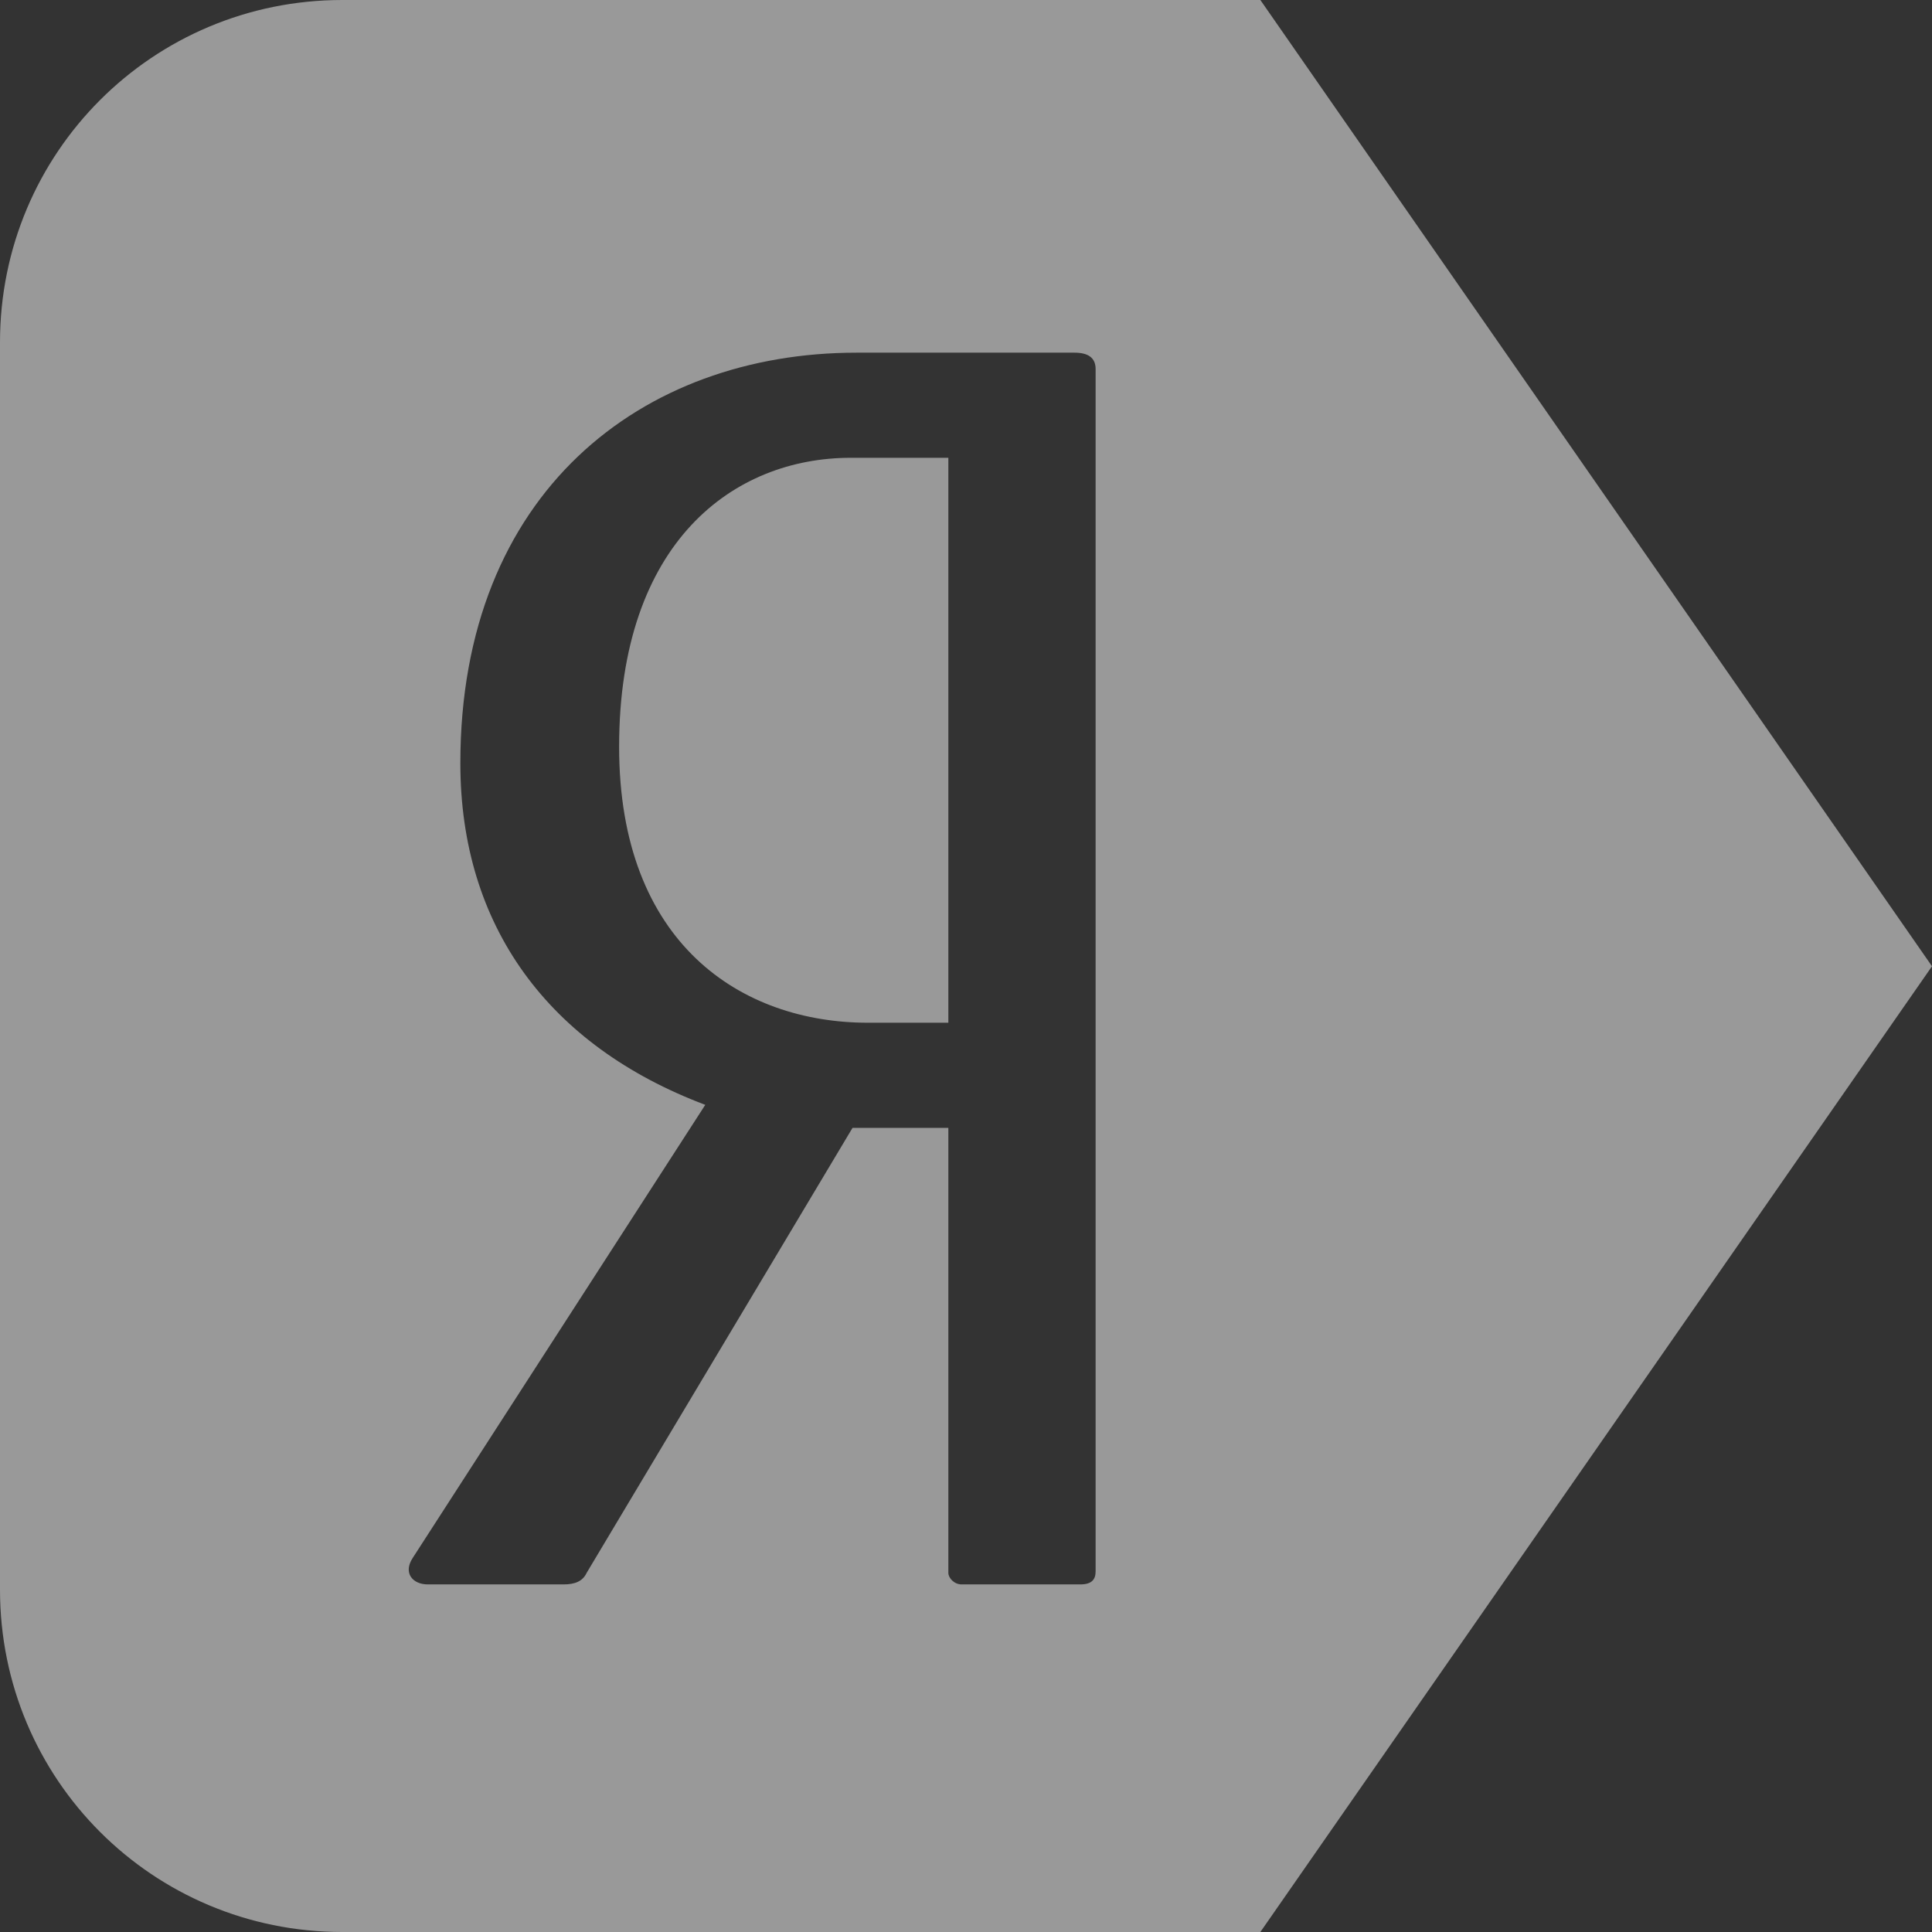 <svg width="22" height="22" viewBox="0 0 22 22" fill="none" xmlns="http://www.w3.org/2000/svg">
<rect x="0" y="0" width="22" height="22" fill="#333333" stroke="none"/>
<g opacity="0.5" clip-path="url(#clip0_22_2804)">
<path d="M3.898 0C1.739 0 0 1.739 0 3.898V18.102C0 20.261 1.739 22 3.898 22H14.352L22 11.003L14.352 2.2e-05H3.898V0ZM9.752 4.016H12.236C12.389 4.016 12.476 4.072 12.476 4.203V17.893C12.476 17.986 12.432 18.042 12.301 18.042H10.95C10.864 18.042 10.799 17.967 10.799 17.911V12.843H9.708L6.68 17.911C6.636 18.005 6.549 18.042 6.418 18.042H4.872C4.698 18.042 4.589 17.912 4.698 17.743L8.031 12.581C6.245 11.908 5.242 10.543 5.242 8.691C5.242 5.606 7.312 4.016 9.752 4.016L9.752 4.016ZM9.687 5.213C8.358 5.213 7.05 6.166 7.05 8.504C7.05 10.749 8.445 11.646 9.883 11.646H10.799V5.213H9.687Z" fill="white"/>
</g>
<defs>
<clipPath id="clip0_22_2804">
<rect width="22" height="22" fill="white"/>
</clipPath>
</defs>
</svg>
